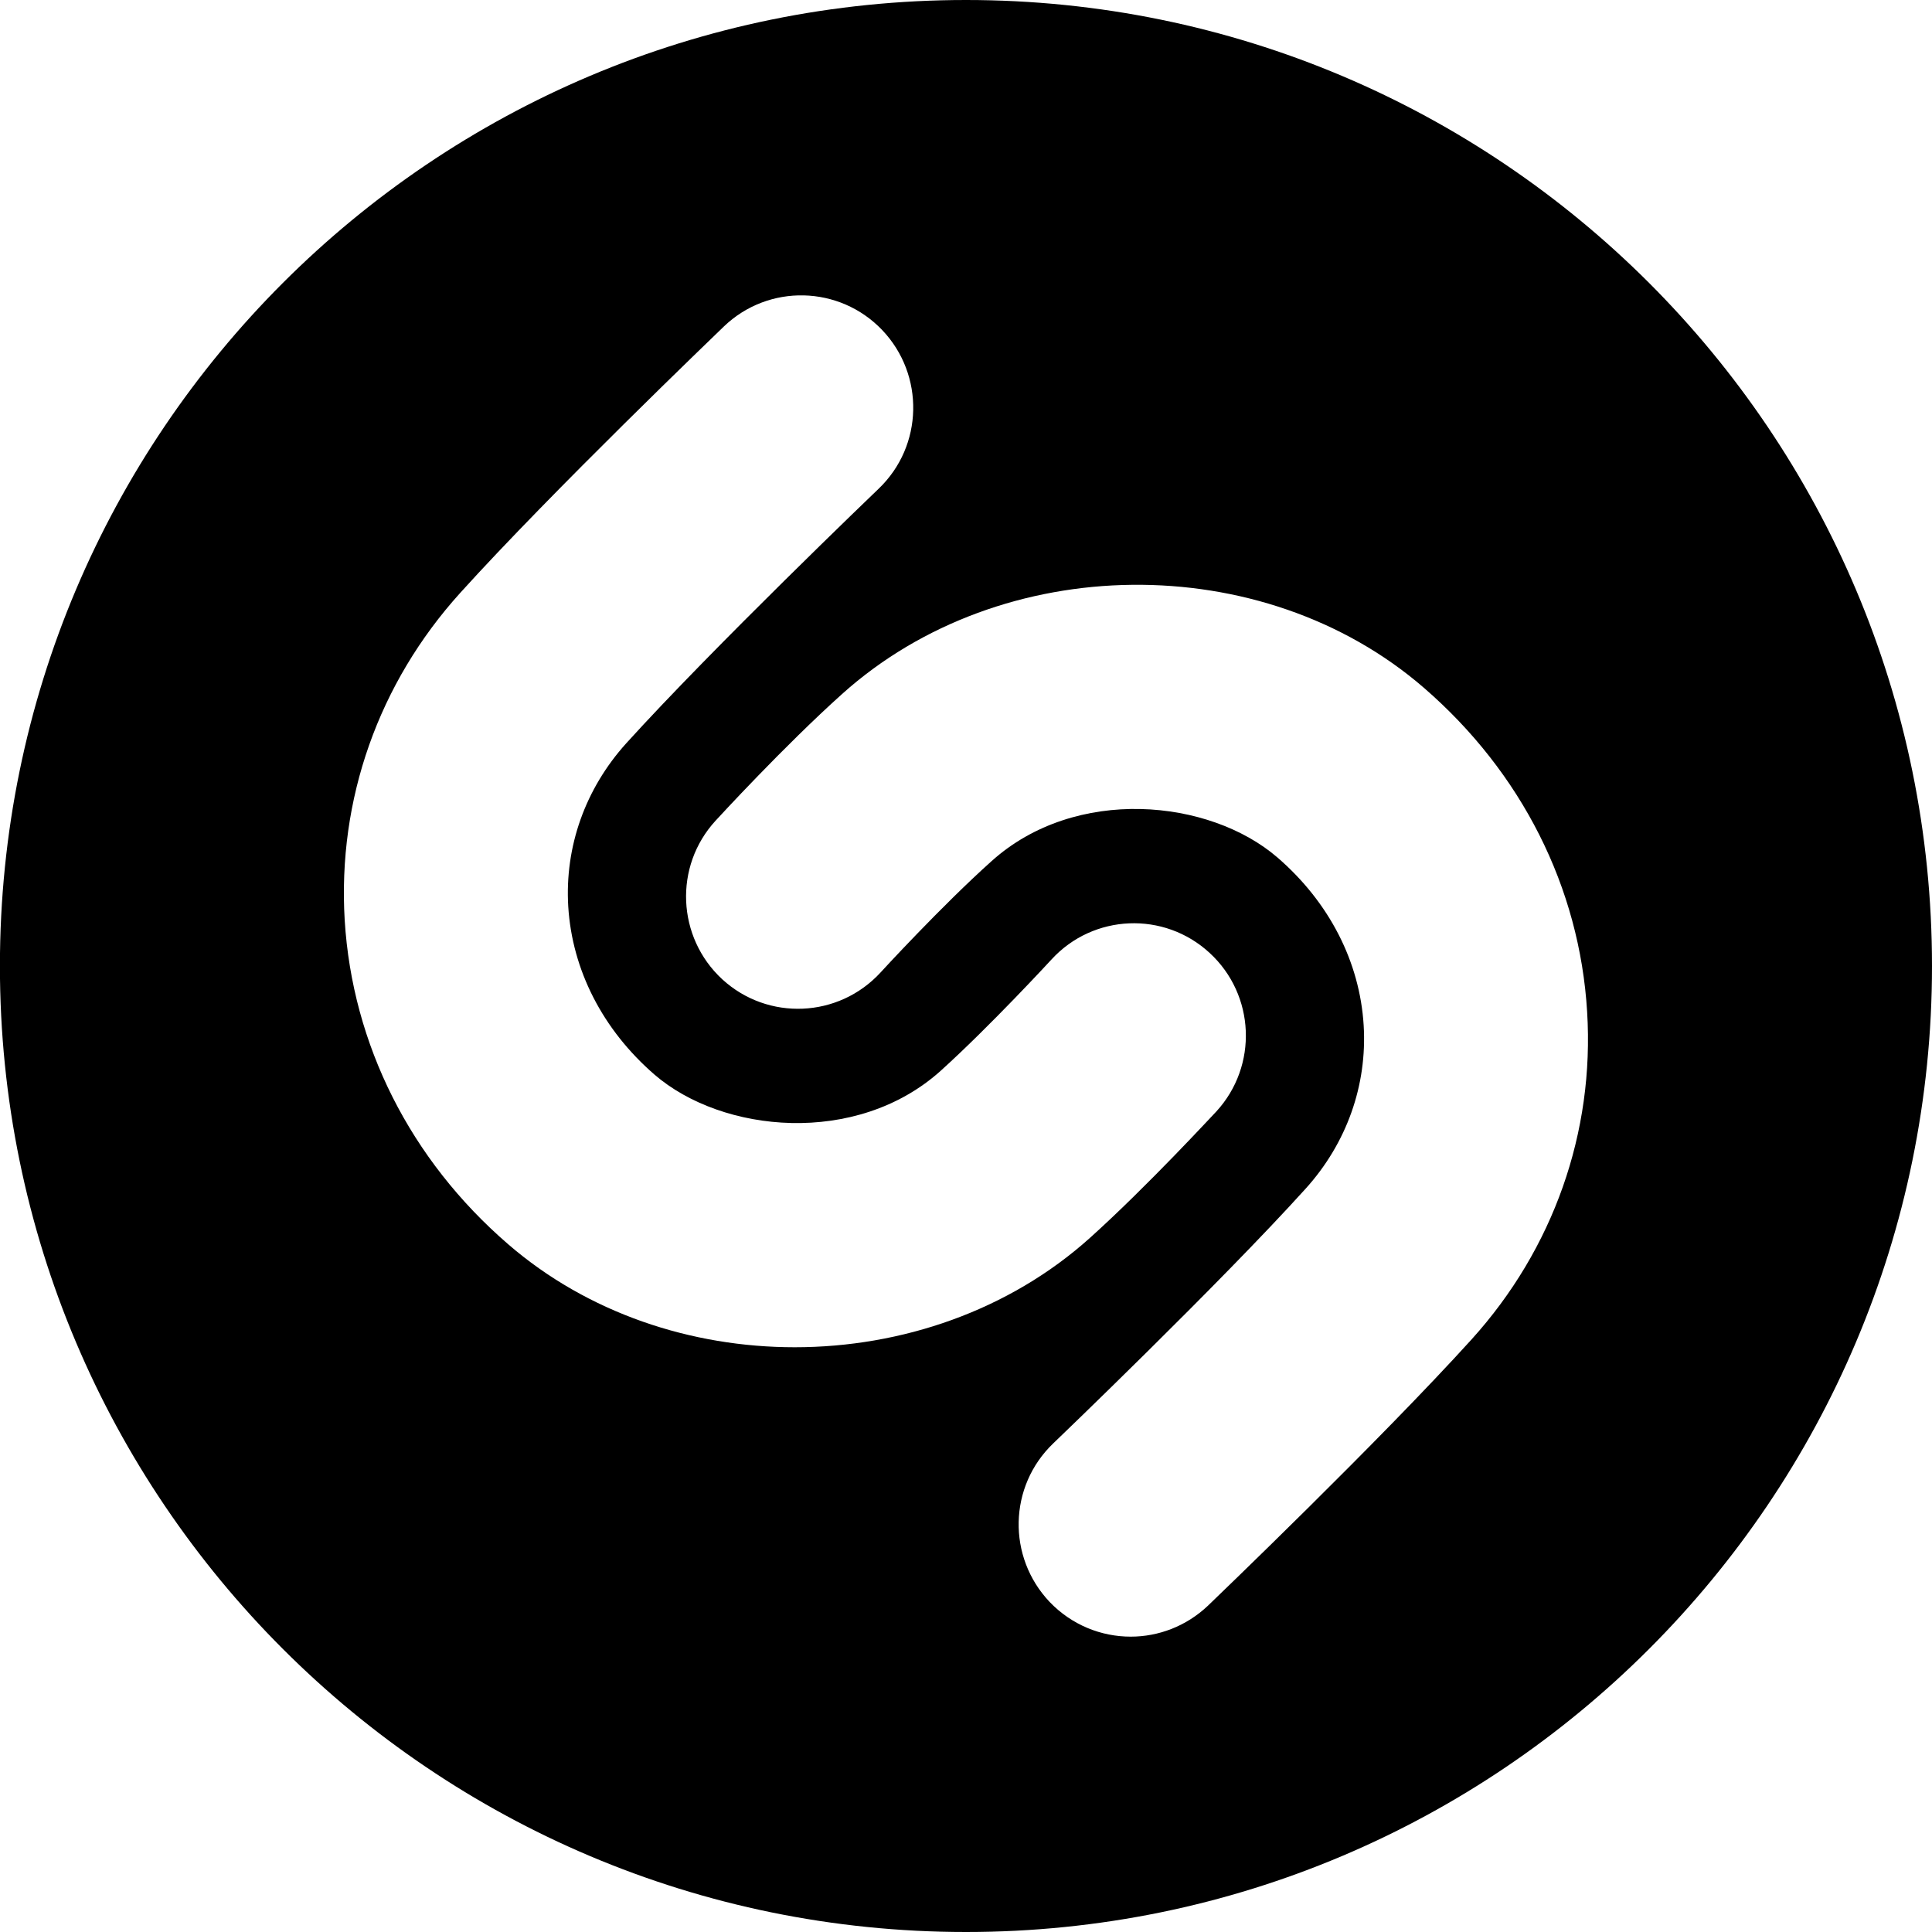 <svg fill="currentColor" role="img" viewBox="0 0 24 24" xmlns="http://www.w3.org/2000/svg"><title>Shazam</title><path d="M12 0C5.373 0-.001 5.371-.001 12c0 6.625 5.374 12 12.001 12s12-5.375 12-12c0-6.629-5.373-12-12-12M9.872 16.736c-1.287 0-2.573-.426-3.561-1.281-1.214-1.049-1.934-2.479-2.029-4.024-.09-1.499.42-2.944 1.436-4.067C6.86 6.101 8.907 4.139 8.993 4.055c.555-.532 1.435-.511 1.966.045.53.557.512 1.439-.044 1.971-.021.02-2.061 1.976-3.137 3.164-.508.564-.764 1.283-.719 2.027.049.789.428 1.529 1.07 2.086.844.73 2.51.891 3.553-.043.619-.559 1.372-1.377 1.38-1.386.52-.567 1.4-.603 1.965-.081.565.52.603 1.402.083 1.969-.035.035-.852.924-1.572 1.572-1.005.902-2.336 1.357-3.666 1.357m8.41-.099c-1.143 1.262-3.189 3.225-3.276 3.309-.27.256-.615.385-.96.385-.368 0-.732-.145-1.006-.43-.531-.559-.512-1.439.044-1.971.021-.02 2.063-1.977 3.137-3.166.508-.563.764-1.283.719-2.027-.048-.789-.428-1.529-1.07-2.084-.844-.73-2.51-.893-3.552.044-.621.556-1.373 1.376-1.38 1.384-.521.566-1.399.604-1.966.084-.564-.521-.604-1.404-.082-1.971.034-.037.85-.926 1.571-1.573 1.979-1.778 5.221-1.813 7.227-.077 1.214 1.051 1.935 2.48 2.028 4.025.092 1.497-.419 2.945-1.434 4.068"/></svg>